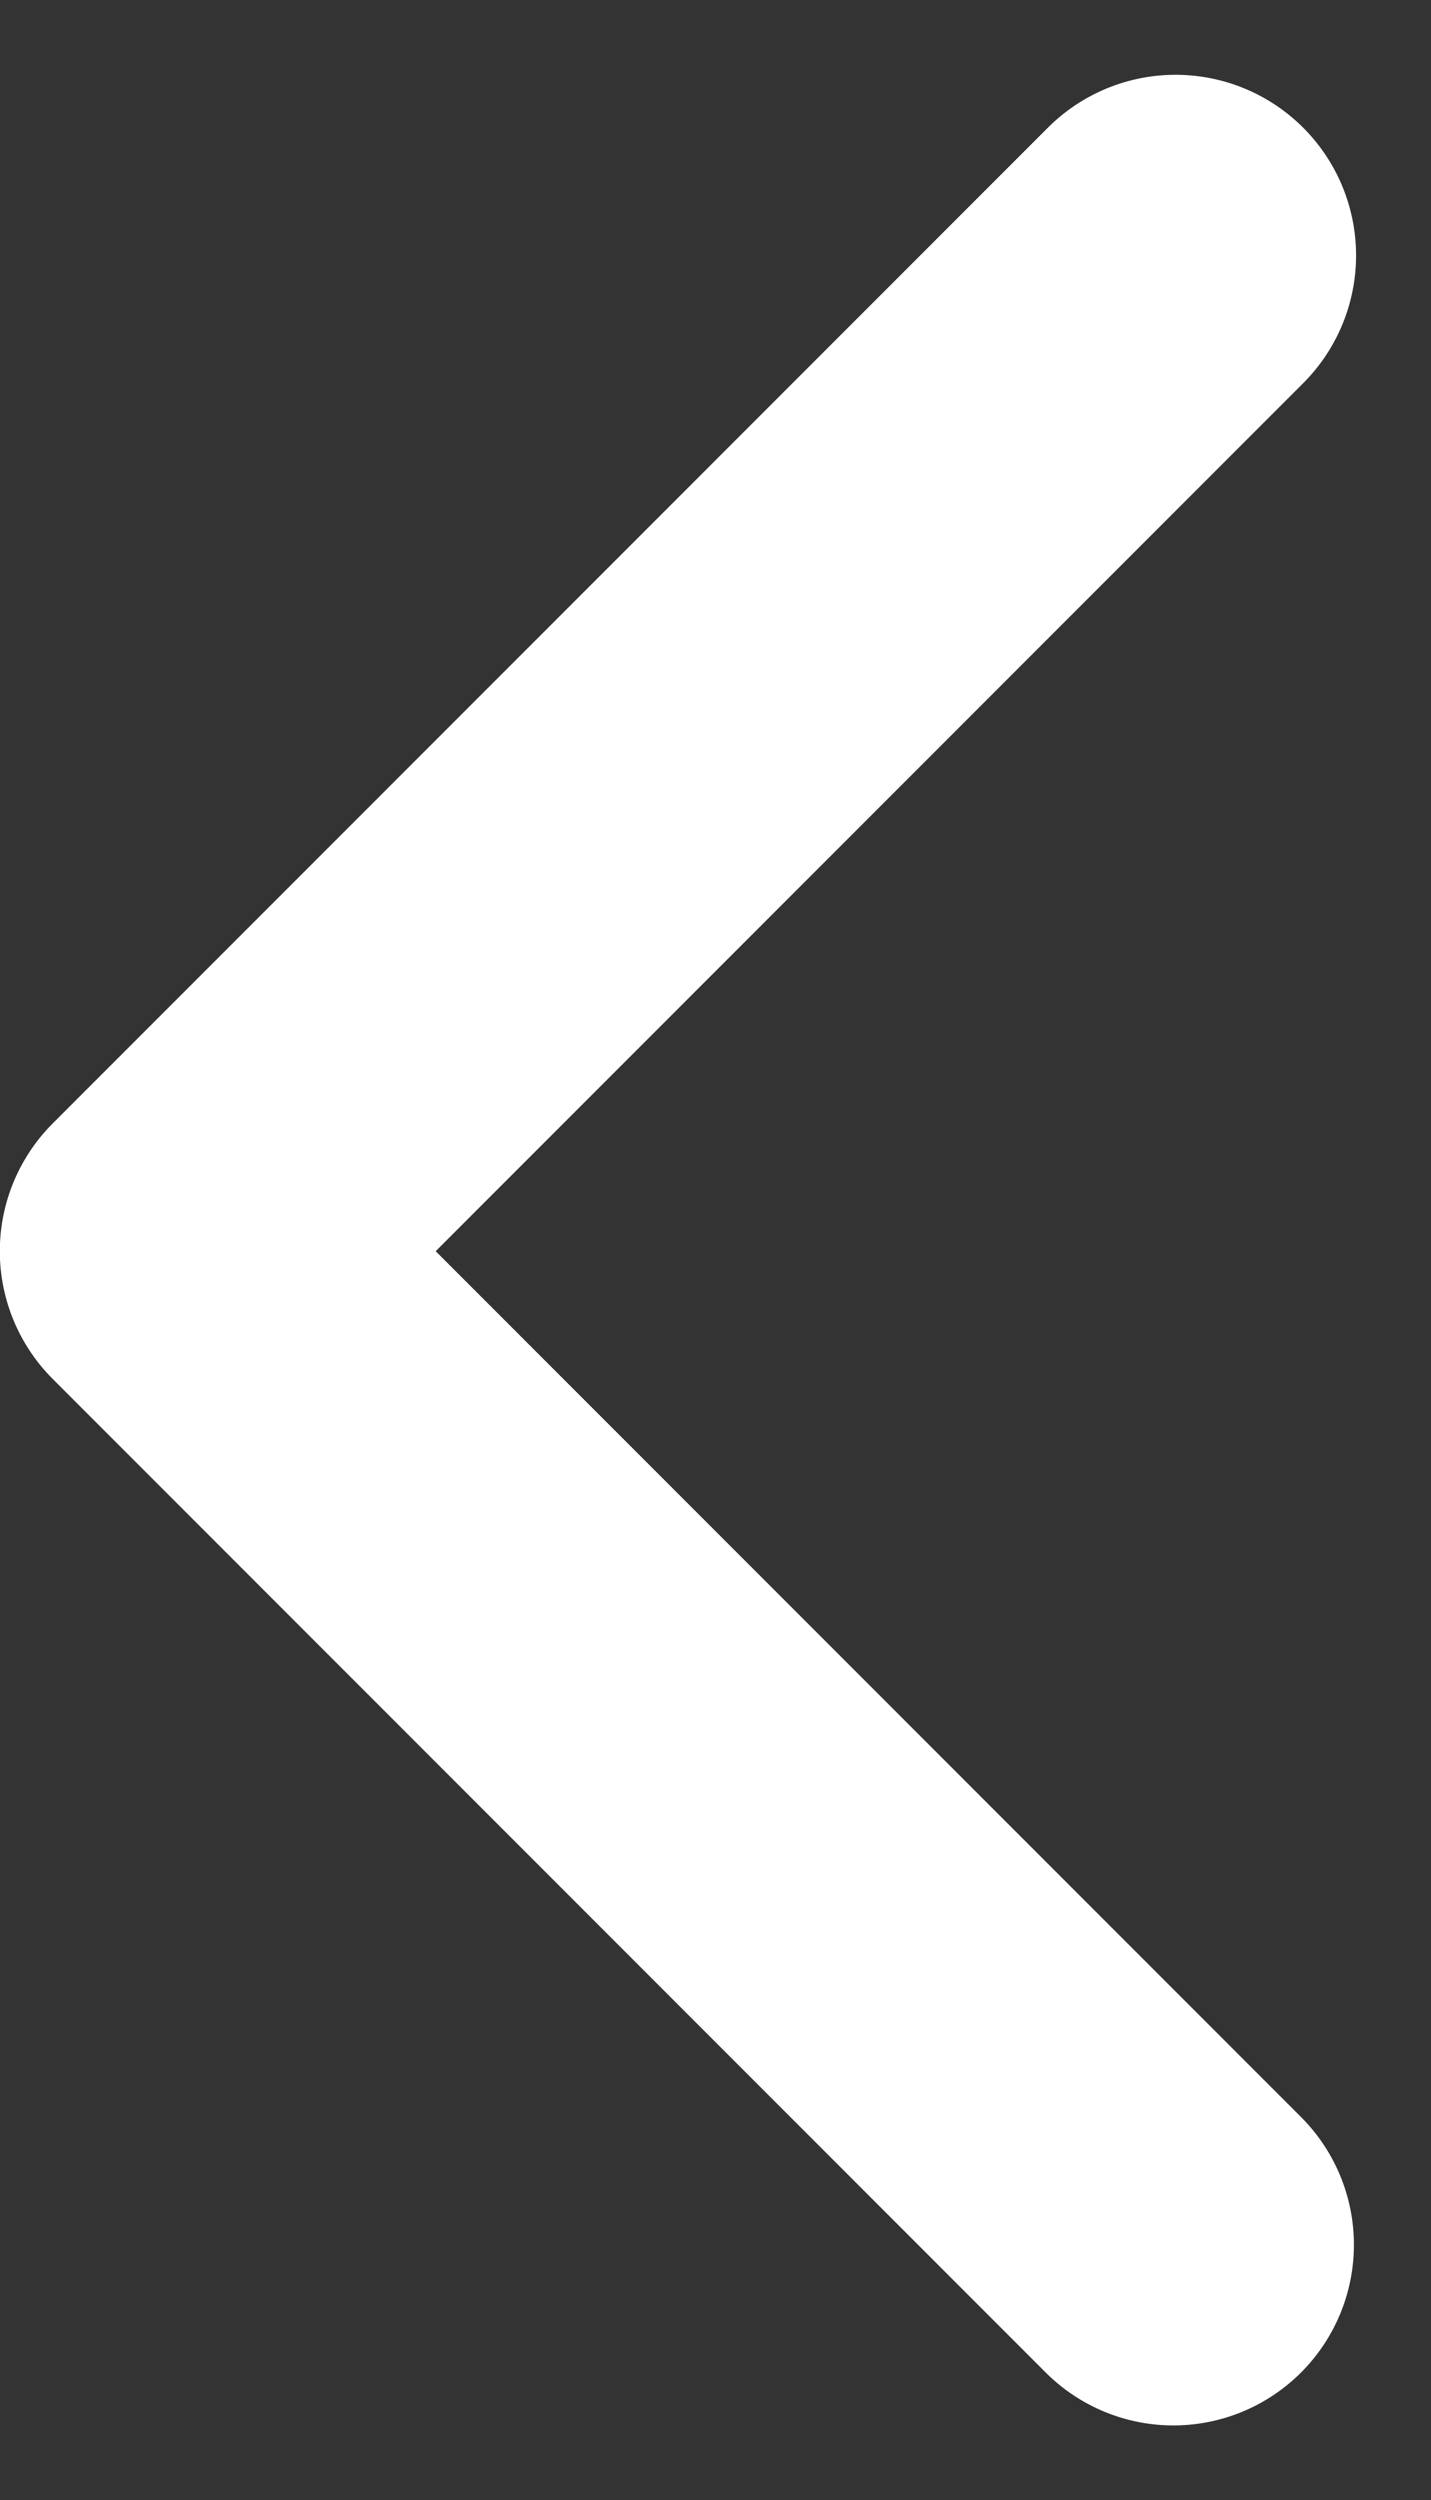 <svg xmlns="http://www.w3.org/2000/svg" width="7.926" height="13.839" viewBox="0 0 7.926 13.839">
  <rect x="0" y="0" width="7.926" height="13.839" fill="#333333" stroke="none"/>
  <path id="Path_12200" data-name="Path 12200" d="M702.647,501.651l5.5,5.5-5.512,5.512" transform="translate(709.146 514.077) rotate(180)" fill="none" stroke="#fff" stroke-linecap="round" stroke-linejoin="round" stroke-width="2"/>
</svg>

